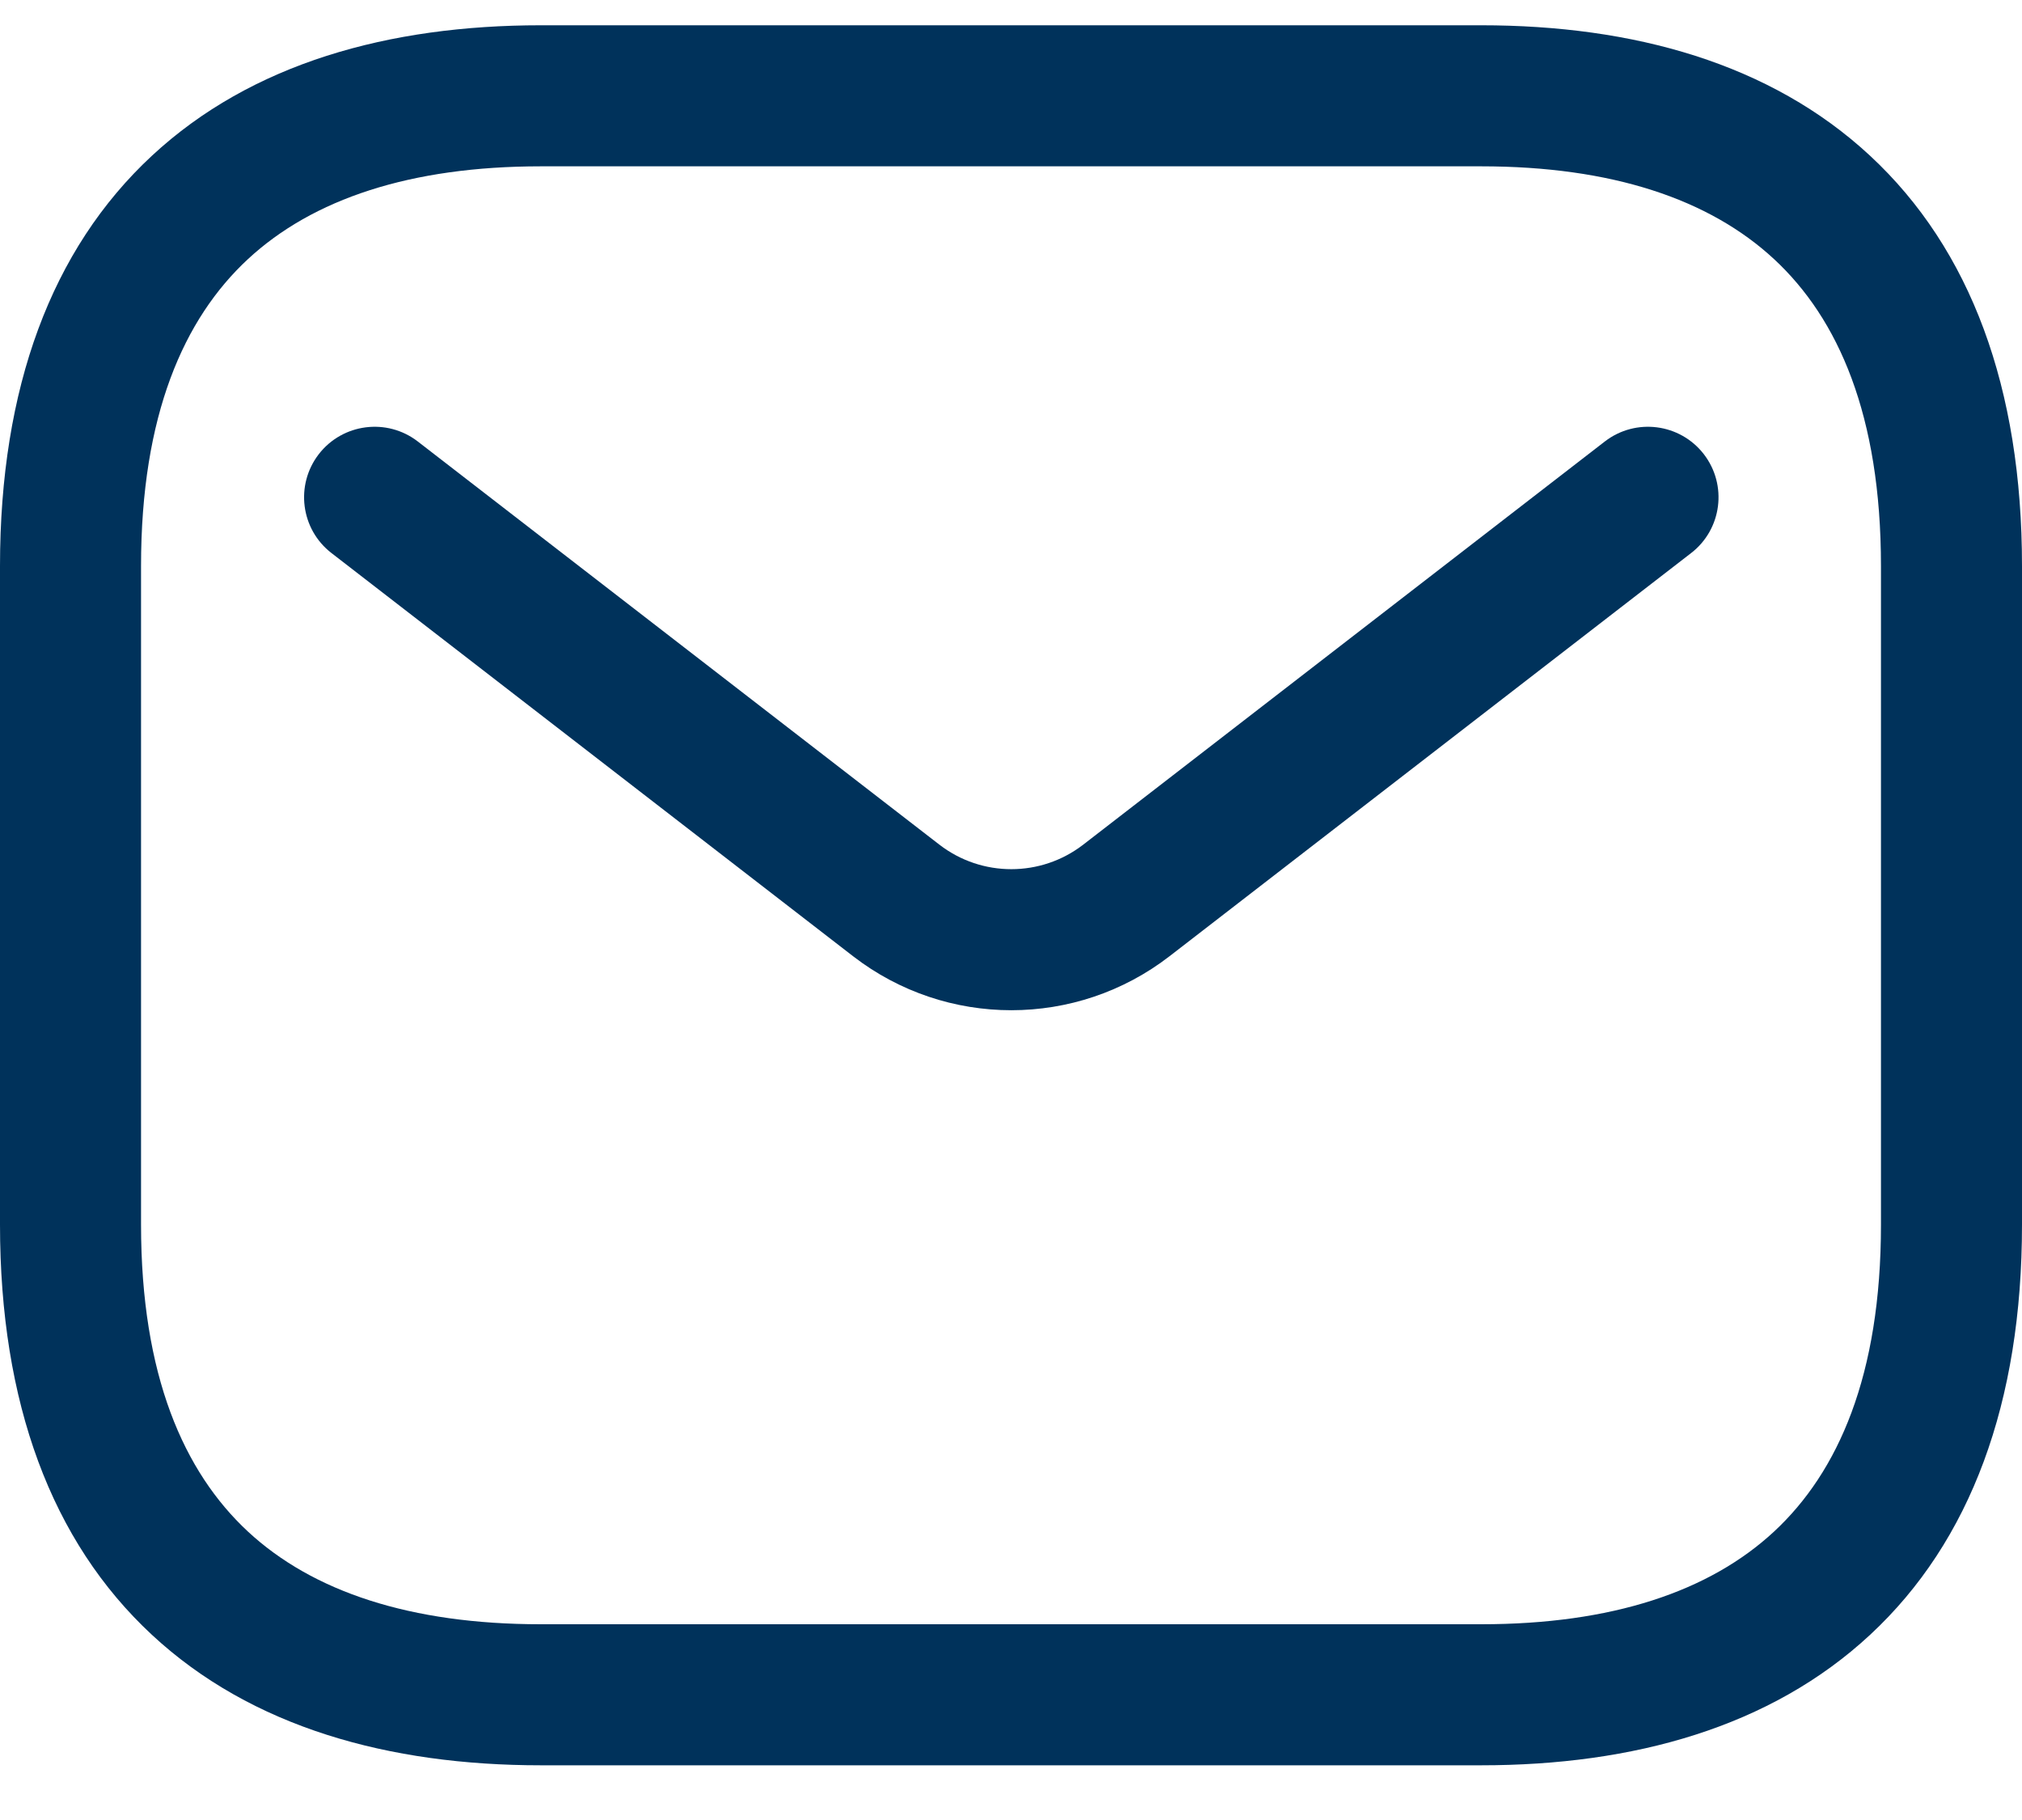 <svg width="20" height="18" viewBox="0 0 20 18" fill="none" xmlns="http://www.w3.org/2000/svg">
<path fill-rule="evenodd" clip-rule="evenodd" d="M2.451 2.564C1.819 3.151 1.395 4.104 1.395 5.599V12.111C1.395 13.605 1.819 14.558 2.451 15.146C3.093 15.742 4.06 16.064 5.349 16.064H14.651C15.94 16.064 16.907 15.742 17.549 15.146C18.181 14.558 18.605 13.605 18.605 12.111V5.599C18.605 4.104 18.181 3.151 17.549 2.564C16.907 1.968 15.94 1.645 14.651 1.645H5.349C4.06 1.645 3.093 1.968 2.451 2.564ZM1.502 1.541C2.488 0.625 3.847 0.25 5.349 0.25H14.651C16.154 0.25 17.512 0.625 18.498 1.541C19.493 2.465 20 3.838 20 5.599V12.111C20 13.871 19.493 15.244 18.498 16.168C17.512 17.084 16.154 17.459 14.651 17.459H5.349C3.847 17.459 2.488 17.084 1.502 16.168C0.507 15.244 0 13.871 0 12.111V5.599C0 3.838 0.507 2.465 1.502 1.541Z" fill="#00325B"/>
<path fill-rule="evenodd" clip-rule="evenodd" d="M16.853 4.492C17.088 4.797 17.032 5.235 16.727 5.47L11.567 9.458C10.646 10.169 9.36 10.169 8.439 9.458L3.279 5.47C2.974 5.235 2.918 4.797 3.153 4.492C3.389 4.187 3.827 4.131 4.132 4.366L9.292 8.354C9.711 8.677 10.295 8.677 10.714 8.354L15.874 4.366C16.179 4.131 16.617 4.187 16.853 4.492Z" fill="#00325B"/>
</svg>

